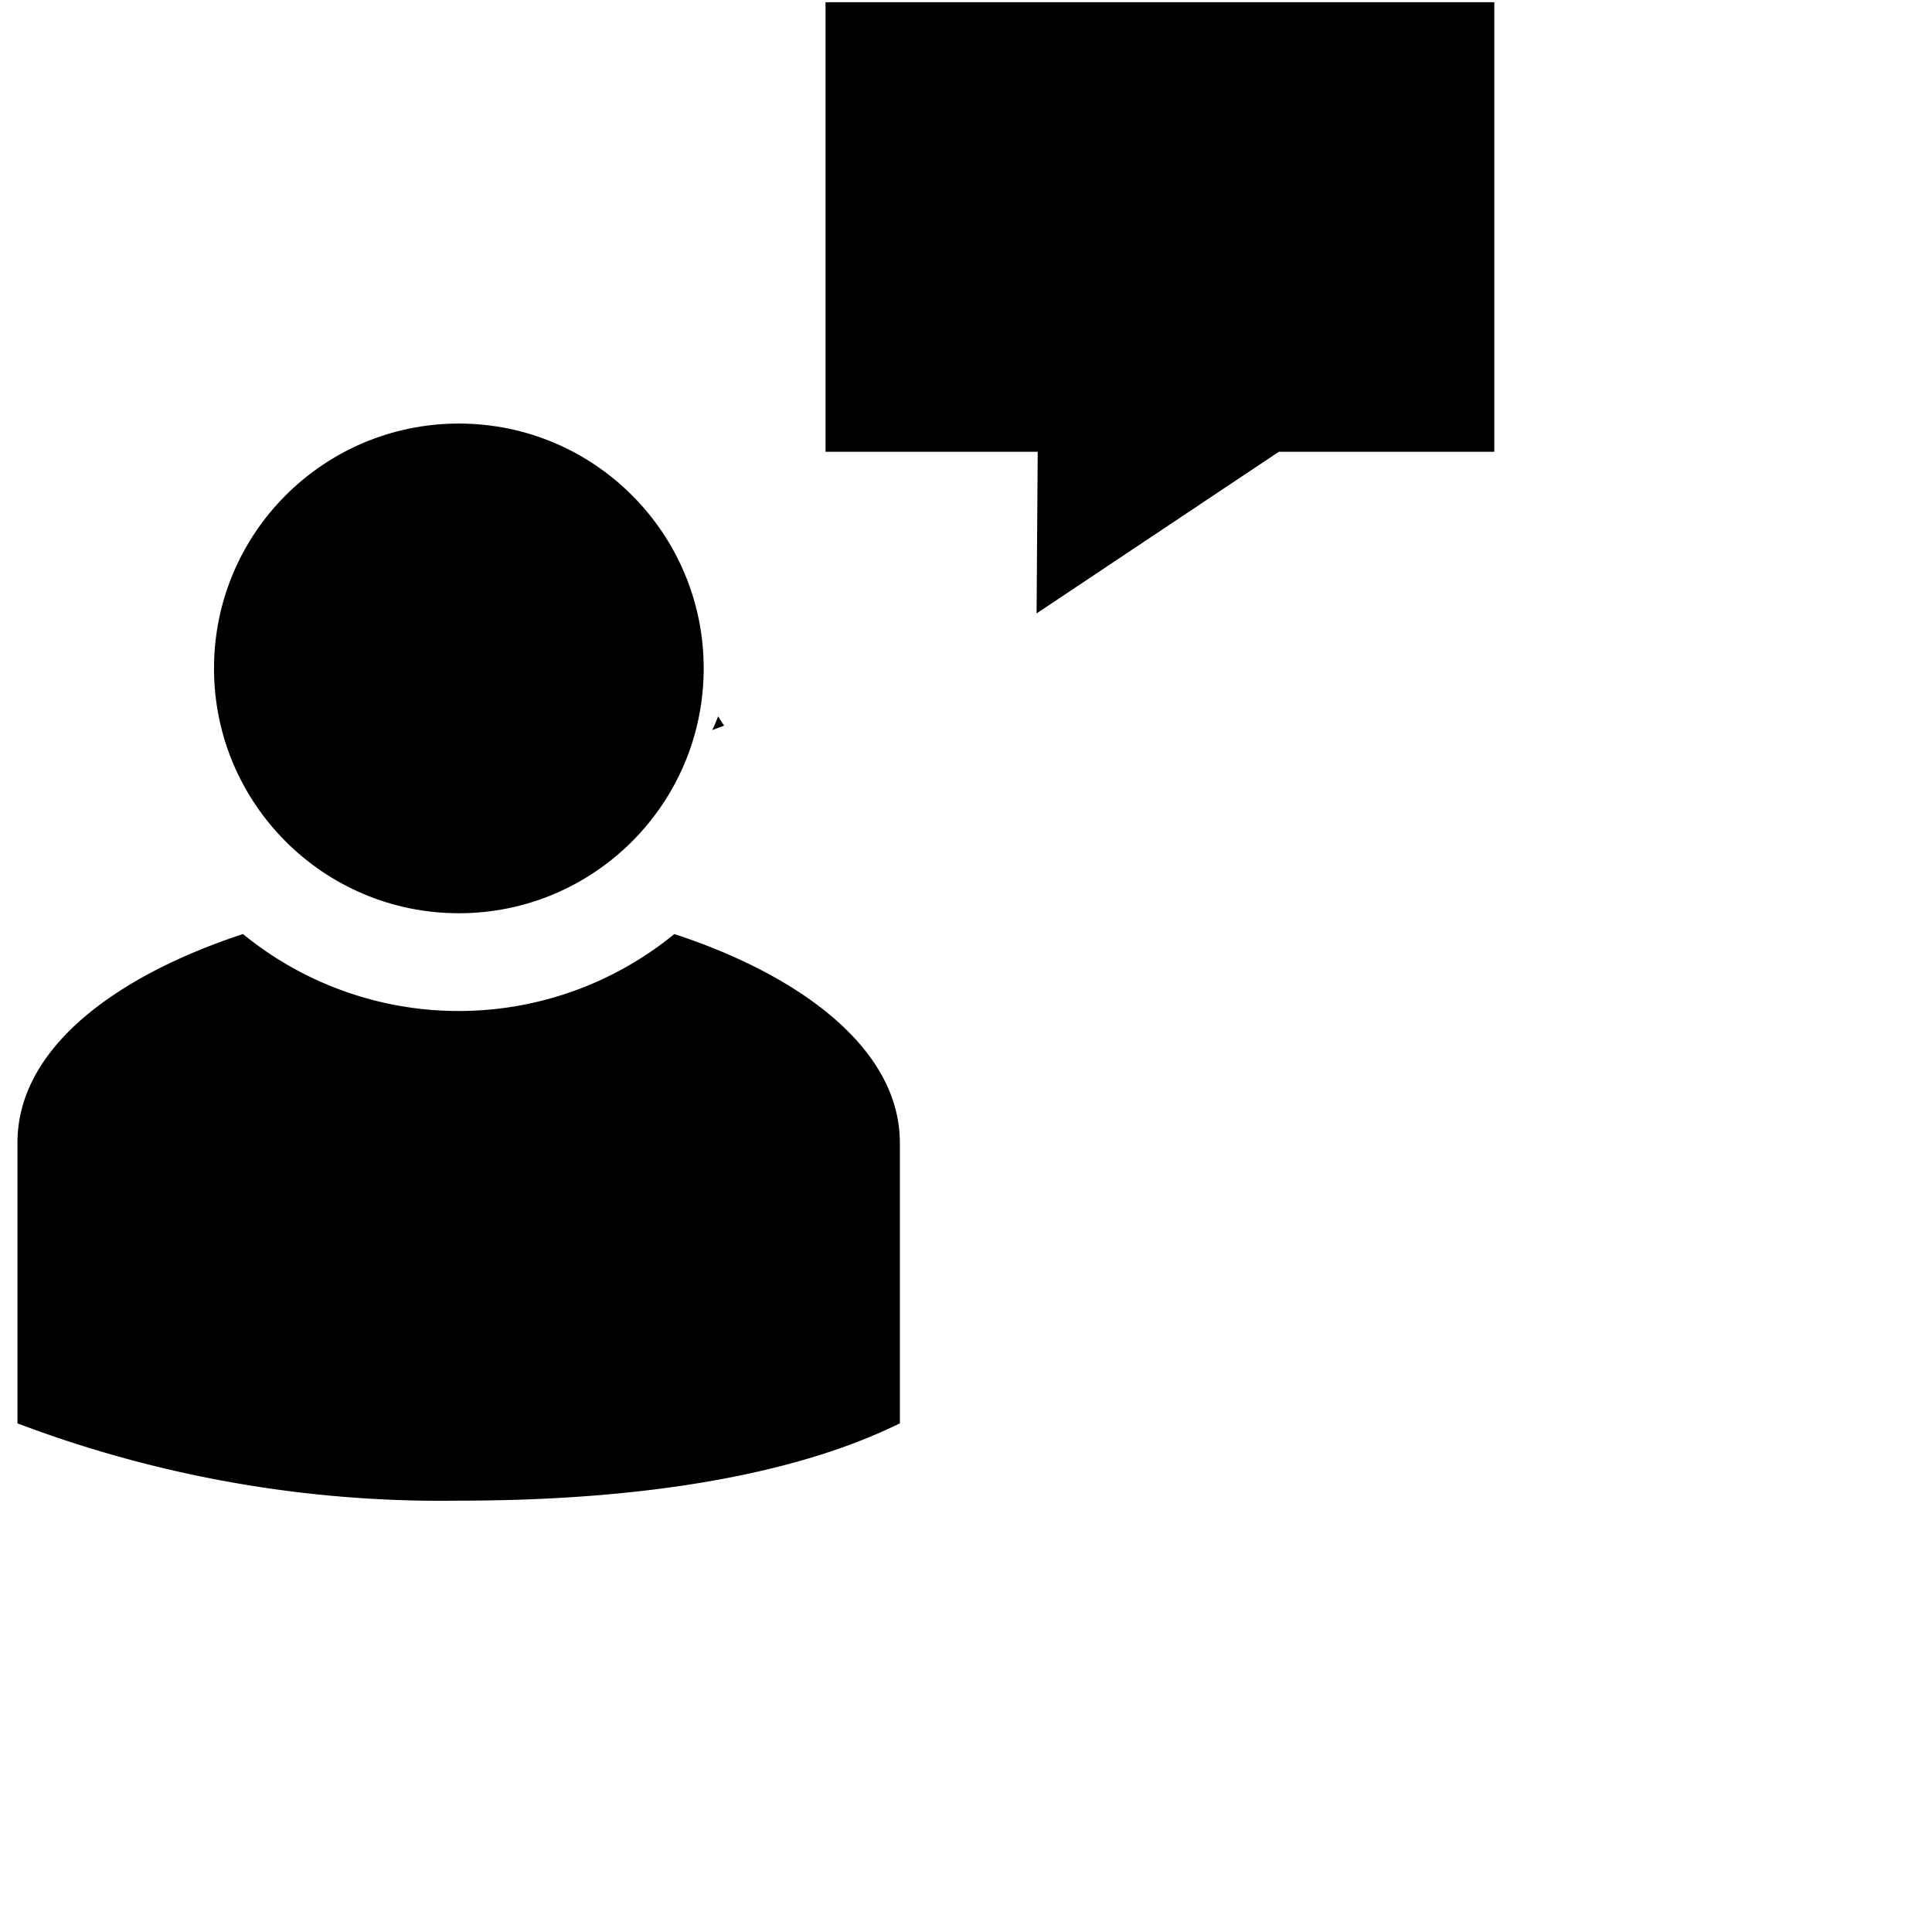 <svg xmlns="http://www.w3.org/2000/svg" viewBox="10 10 52 52"><path d="M29.17,29.65l.32-.12c-.06-.08-.11-.17-.16-.25C29.28,29.4,29.23,29.53,29.17,29.65Z" fill="currentcolor"/><path d="M16.54,35.14c-3.29,1.08-6.07,3-6.07,5.62v7.55a32.18,32.18,0,0,0,11.88,2.08c7.14,0,10.54-1.43,11.87-2.08V40.76c0-2.58-2.77-4.54-6.07-5.62a9.17,9.17,0,0,1-11.61,0Z" fill="currentcolor"/><circle cx="22.35" cy="27.99" r="6.59" fill="currentcolor"/><path d="M37.93,22.16H32.22V10.06h18v12.1h-5.8l-6.52,4.35Z" fill="currentcolor"/></svg>